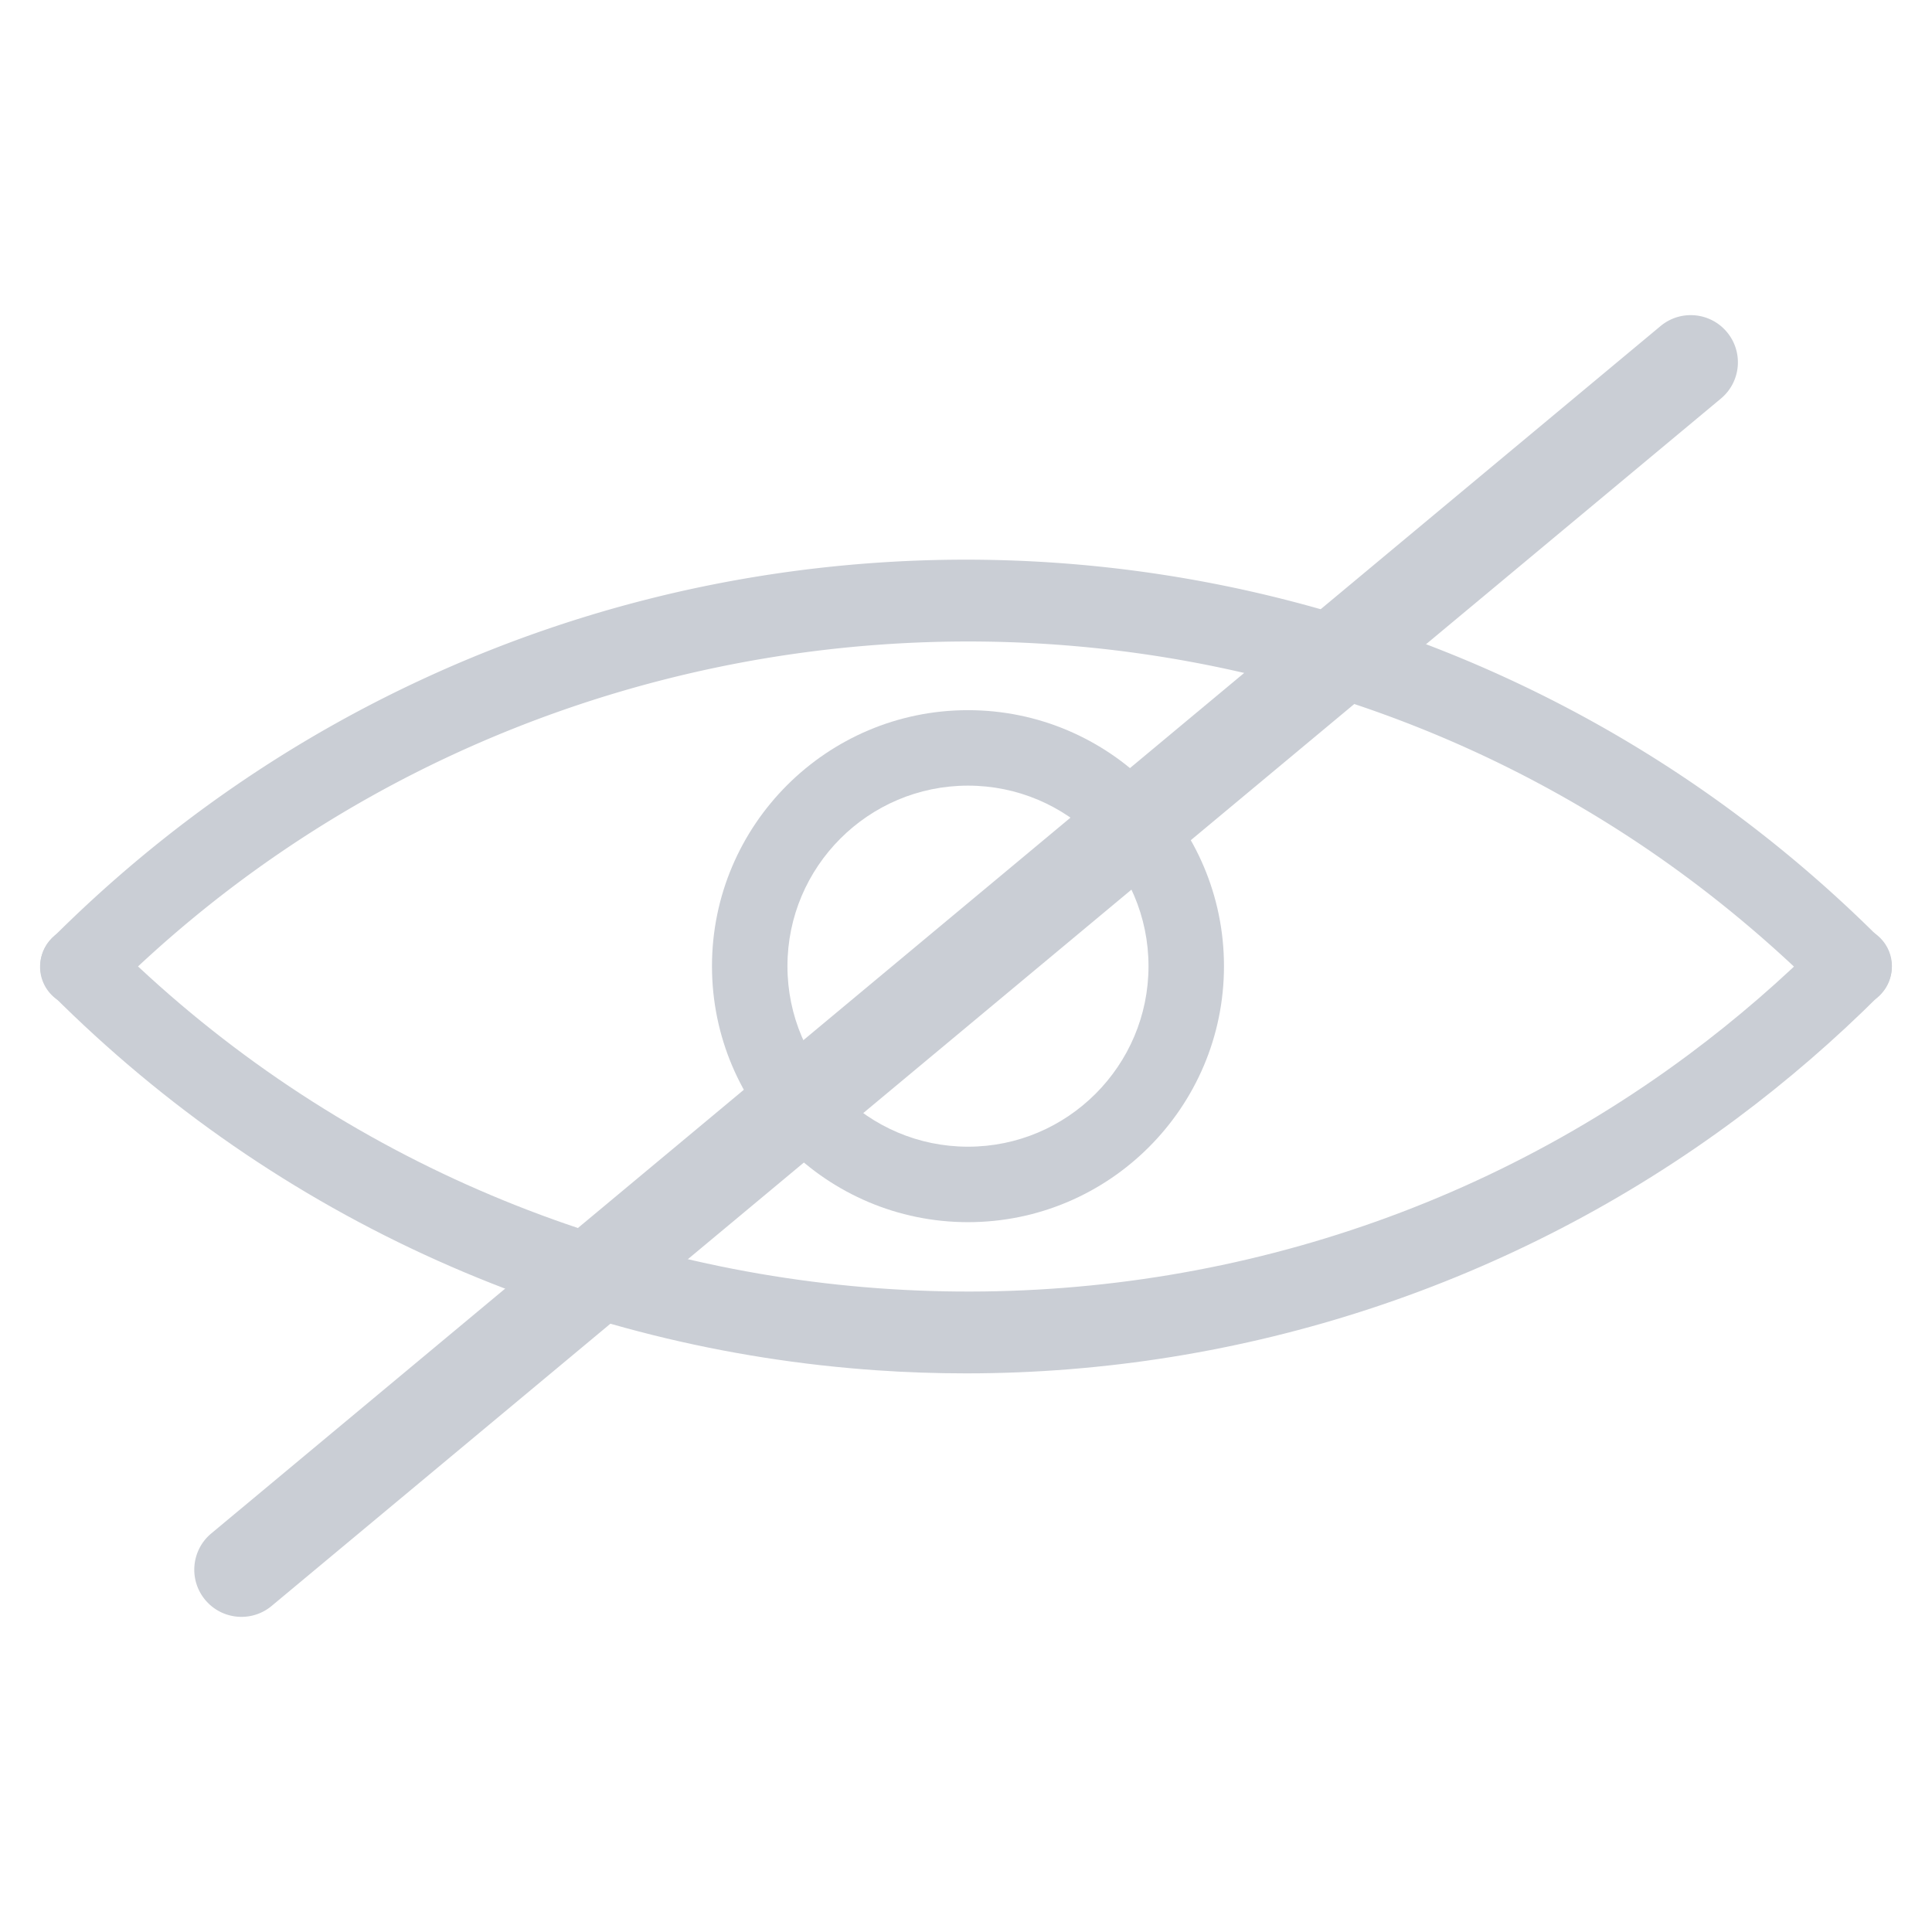 <?xml version="1.0" standalone="no"?><!DOCTYPE svg PUBLIC "-//W3C//DTD SVG 1.1//EN" "http://www.w3.org/Graphics/SVG/1.1/DTD/svg11.dtd"><svg t="1672305212237" class="icon" viewBox="0 0 1024 1024" version="1.1" xmlns="http://www.w3.org/2000/svg" p-id="19833" width="256" height="256" xmlns:xlink="http://www.w3.org/1999/xlink"><path d="M511.972 727.915c-15.69 0-31.396-0.536-47.139-1.618-80.778-5.555-159.058-25.077-232.664-58.025-76.187-34.104-145.031-81.609-204.621-141.199-8.275-8.275-8.275-21.692 0-29.967 8.275-8.275 21.692-8.275 29.967 0 224.047 224.048 584.216 250.556 837.784 61.661 25.04-18.652 49.024-39.398 71.286-61.661 8.275-8.275 21.691-8.275 29.967 0 8.275 8.275 8.275 21.692 0 29.966-23.707 23.709-49.256 45.807-75.936 65.681-118.068 87.955-261.632 135.162-408.644 135.162z" p-id="19834" fill="#caced5"></path><path d="M981.469 533.653a21.12 21.12 0 0 1-14.983-6.206c-22.262-22.262-46.245-43.007-71.285-61.66-253.566-188.896-613.737-162.386-837.785 61.66-8.275 8.275-21.691 8.275-29.967 0s-8.275-21.692 0-29.967c59.59-59.59 128.435-107.096 204.621-141.199 73.606-32.948 151.886-52.471 232.664-58.025C627.98 287.027 789.848 334.458 920.52 431.8c26.679 19.875 52.227 41.972 75.934 65.68 8.275 8.275 8.275 21.691 0 29.967a21.129 21.129 0 0 1-14.985 6.206z" p-id="19835" fill="#caced5"></path><path d="M513.05 647.773c-74.817 0-135.685-60.868-135.685-135.685s60.868-135.685 135.685-135.685c74.816 0 135.685 60.868 135.685 135.685S587.866 647.773 513.05 647.773z m0-231.369c-52.761 0-95.685 42.924-95.685 95.685s42.924 95.685 95.685 95.685 95.685-42.924 95.685-95.685c-0.001-52.761-42.924-95.685-95.685-95.685z" p-id="19836" fill="#caced5"></path><path d="M896.124 192.032L127.975 831.968" fill="#caced5" p-id="19837"></path><path d="M127.989 856.97c-7.165 0-14.277-3.063-19.222-8.999-8.837-10.608-7.402-26.372 3.206-35.21l768.149-639.937c10.608-8.837 26.371-7.401 35.21 3.206 8.838 10.608 7.402 26.372-3.206 35.21L143.977 851.177a24.907 24.907 0 0 1-15.988 5.793z" p-id="19838" fill="#caced5"></path></svg>